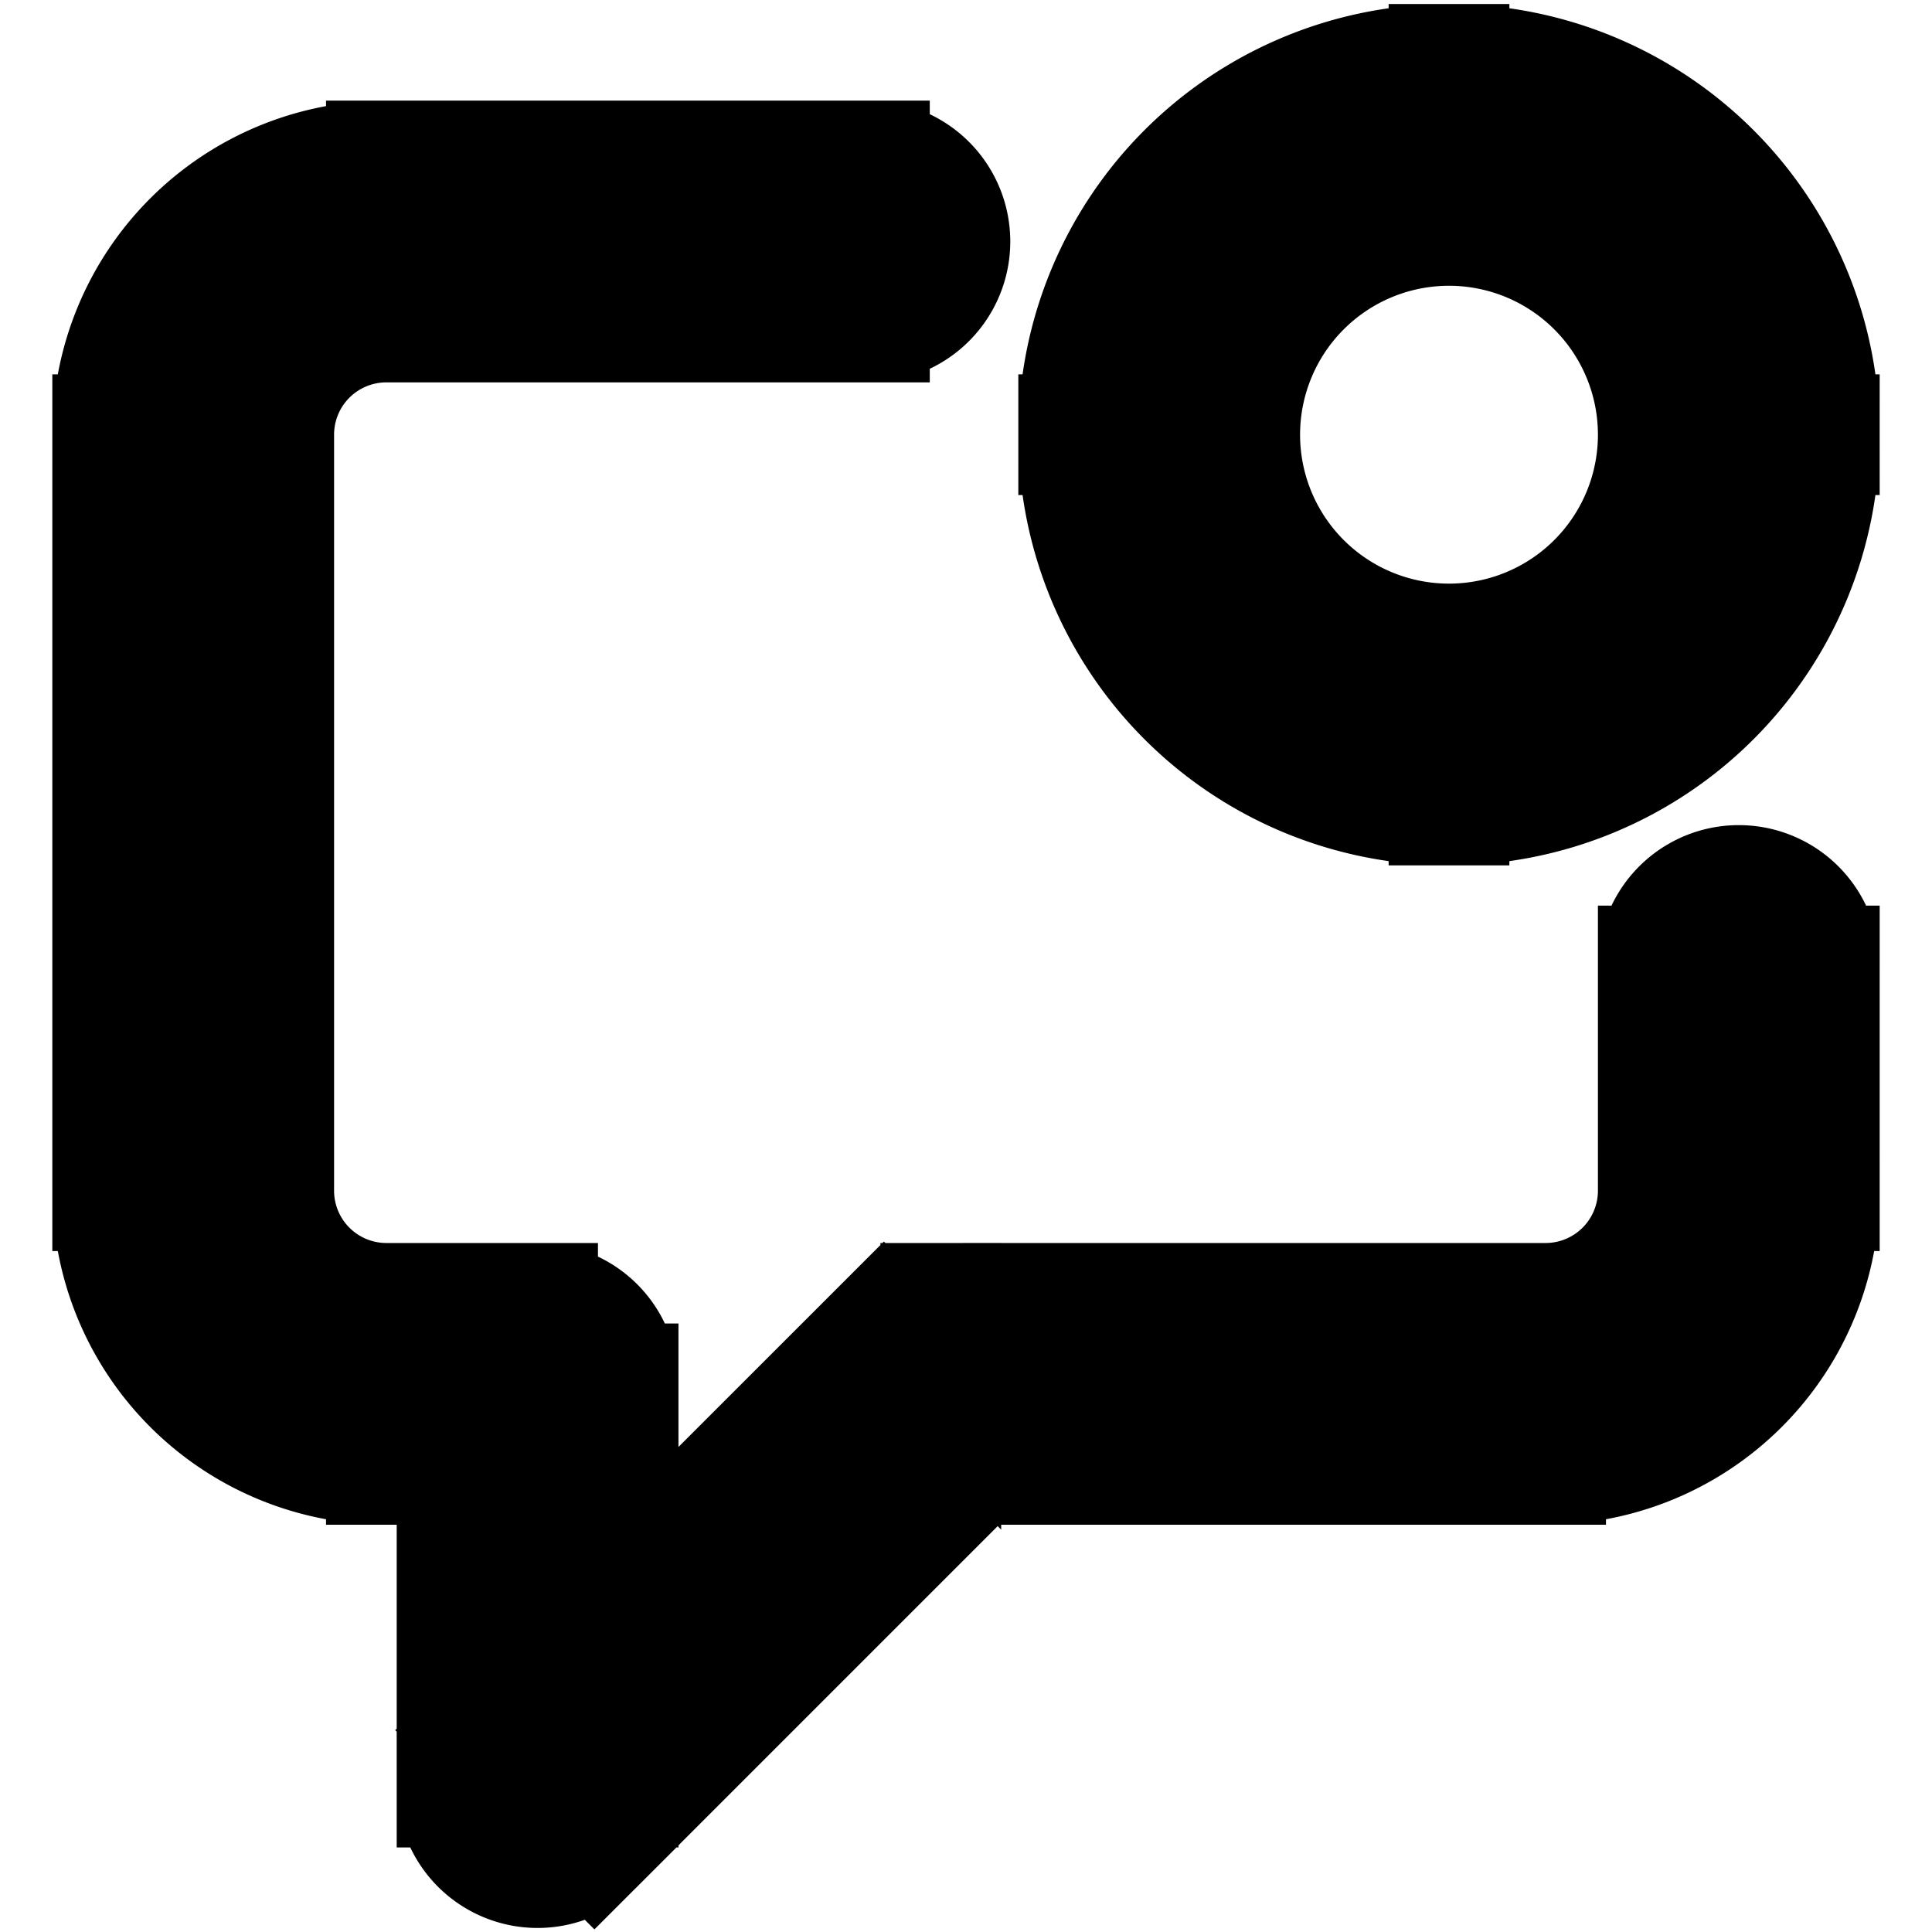 <svg xmlns="http://www.w3.org/2000/svg" fill="none" viewBox="0 0 24 24" stroke-width="1.5" stroke="currentColor" aria-hidden="true" data-slot="icon">
  <path fill="#000" d="M11.687 17.191v-1a1 1 0 0 0-.707.293zM6.678 22.2h-1a1 1 0 0 0 1.707.707zm0-5.009h1a1 1 0 0 0-1-1zM10.8 4a1 1 0 1 0 0-2zm11.8 8a1 1 0 1 0-2 0zm-11.62 4.484L5.97 21.493l1.414 1.414 5.009-5.009zM7.678 22.2v-5.009h-2V22.2zm-1-6.009H4.8v2h1.878zm-3.278-1.4V5.4h-2v9.391zm15.8 1.4h-7.513v2H19.2zM4.8 4h6V2h-6zm15.8 8v2.791h2V12zm-1.4 6.191a3.4 3.4 0 0 0 3.4-3.4h-2a1.4 1.4 0 0 1-1.4 1.4zM3.4 5.4A1.4 1.4 0 0 1 4.8 4V2a3.4 3.4 0 0 0-3.4 3.4zm1.4 10.791a1.4 1.4 0 0 1-1.4-1.4h-2a3.4 3.4 0 0 0 3.4 3.4zM20.6 5.4A2.6 2.6 0 0 1 18 8v2a4.6 4.6 0 0 0 4.6-4.6zM18 8a2.6 2.6 0 0 1-2.6-2.6h-2A4.6 4.6 0 0 0 18 10zm-2.6-2.6A2.6 2.6 0 0 1 18 2.8v-2a4.6 4.6 0 0 0-4.6 4.6zM18 2.8a2.6 2.6 0 0 1 2.6 2.6h2A4.6 4.6 0 0 0 18 .8z"/>
</svg>
